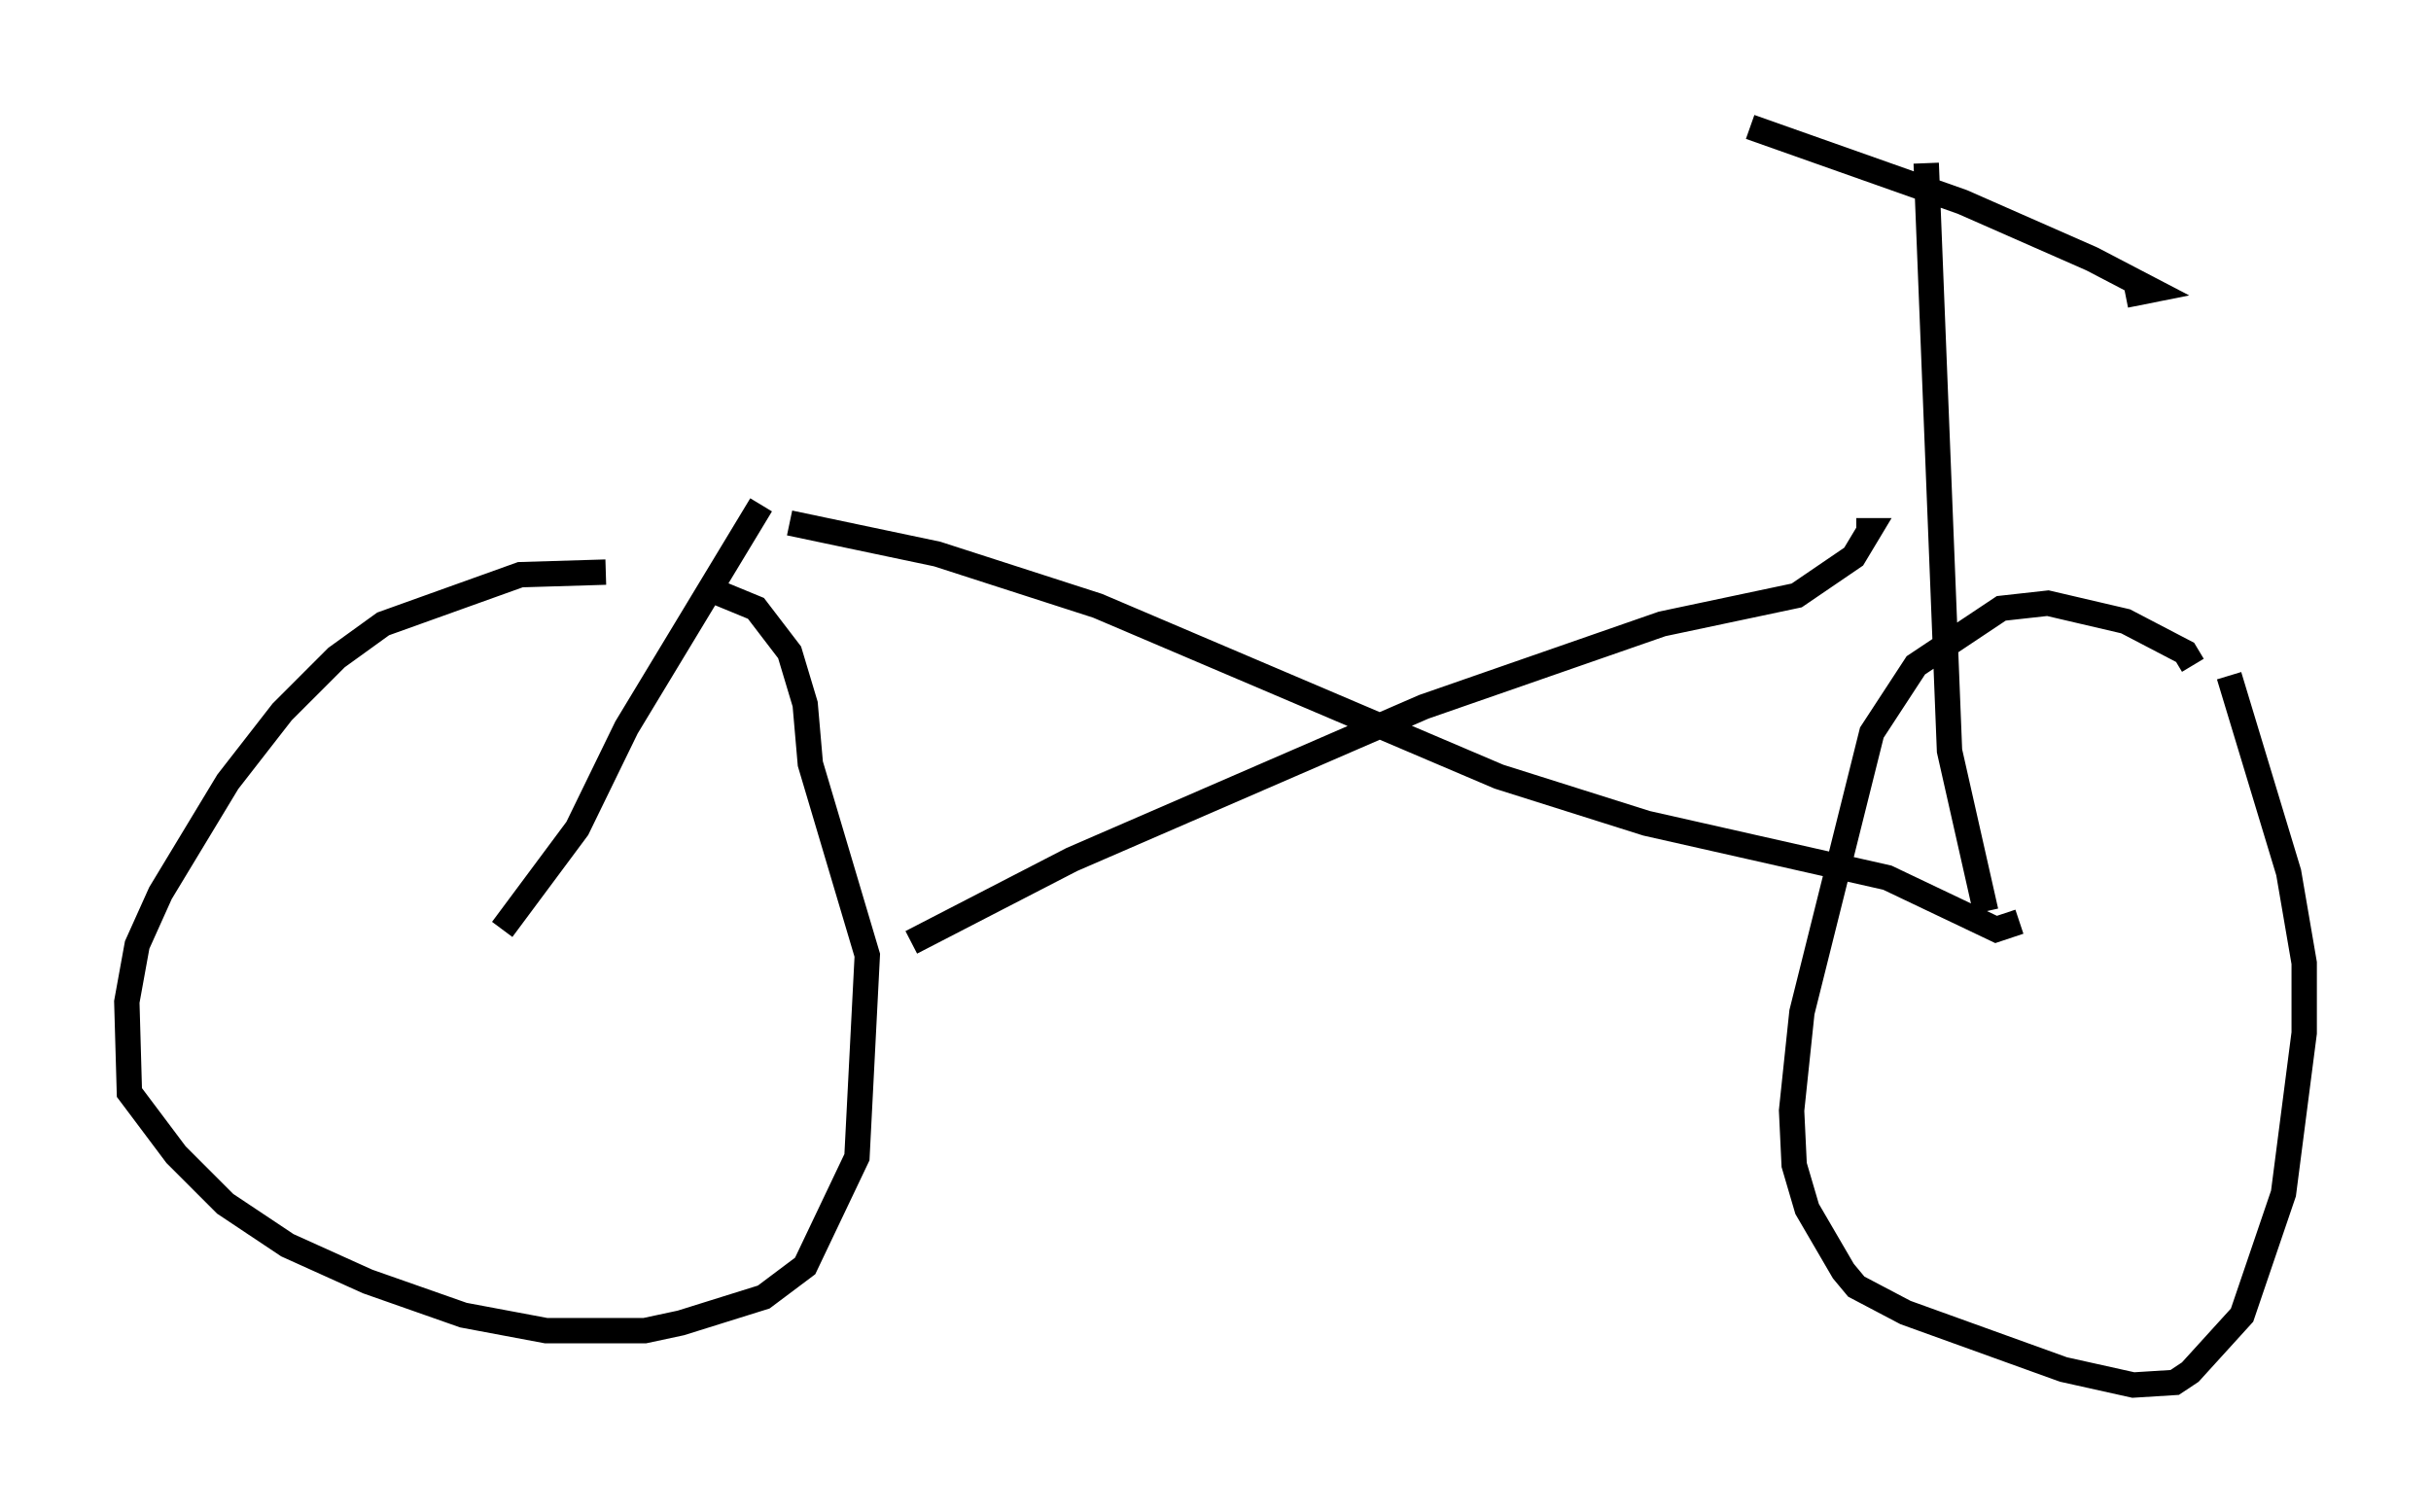 <?xml version="1.0" encoding="utf-8" ?>
<svg baseProfile="full" height="59.613" version="1.1" width="95.853" xmlns="http://www.w3.org/2000/svg" xmlns:ev="http://www.w3.org/2001/xml-events" xmlns:xlink="http://www.w3.org/1999/xlink"><defs /><rect fill="white" height="59.613" width="95.853" x="0" y="0" /><path d="M29.296, 24.192 m-5.41, -1.633 l-3.369, 0.102 -5.41, 1.94 l-1.838, 1.327 -2.144, 2.144 l-2.144, 2.756 -2.654, 4.39 l-0.919, 2.042 -0.408, 2.246 l0.102, 3.573 1.838, 2.45 l1.94, 1.94 2.45, 1.633 l3.165, 1.429 3.777, 1.327 l3.267, 0.613 3.879, 0.0 l1.429, -0.306 3.267, -1.021 l1.633, -1.225 2.042, -4.288 l0.408, -7.963 -2.246, -7.554 l-0.204, -2.348 -0.613, -2.042 l-1.327, -1.735 -1.735, -0.715 m58.392, 2.96 l-0.306, -0.51 -2.348, -1.225 l-3.063, -0.715 -1.838, 0.204 l-3.369, 2.246 -1.735, 2.654 l-2.756, 11.025 -0.408, 3.879 l0.102, 2.144 0.51, 1.735 l1.429, 2.45 0.51, 0.613 l1.94, 1.021 6.227, 2.246 l2.756, 0.613 1.633, -0.102 l0.613, -0.408 2.042, -2.246 l1.633, -4.798 0.817, -6.329 l0.0, -2.756 -0.613, -3.573 l-2.348, -7.758 m-68.09, 10.004 l2.96, -3.981 1.94, -3.981 l5.308, -8.779 m5.921, 17.252 l6.329, -3.267 13.883, -6.023 l9.392, -3.267 5.308, -1.123 l2.246, -1.531 0.613, -1.021 l-0.51, 0.0 m-42.059, -0.306 l5.819, 1.225 6.329, 2.042 l15.823, 6.738 5.819, 1.838 l9.494, 2.144 4.288, 2.042 l0.919, -0.306 m-1.327, -0.408 l-1.429, -6.329 -0.919, -23.173 m-6.942, -1.429 l8.371, 2.96 5.104, 2.246 l2.348, 1.225 -1.021, 0.204 " fill="none" stroke="black" stroke-width="1" /></svg>